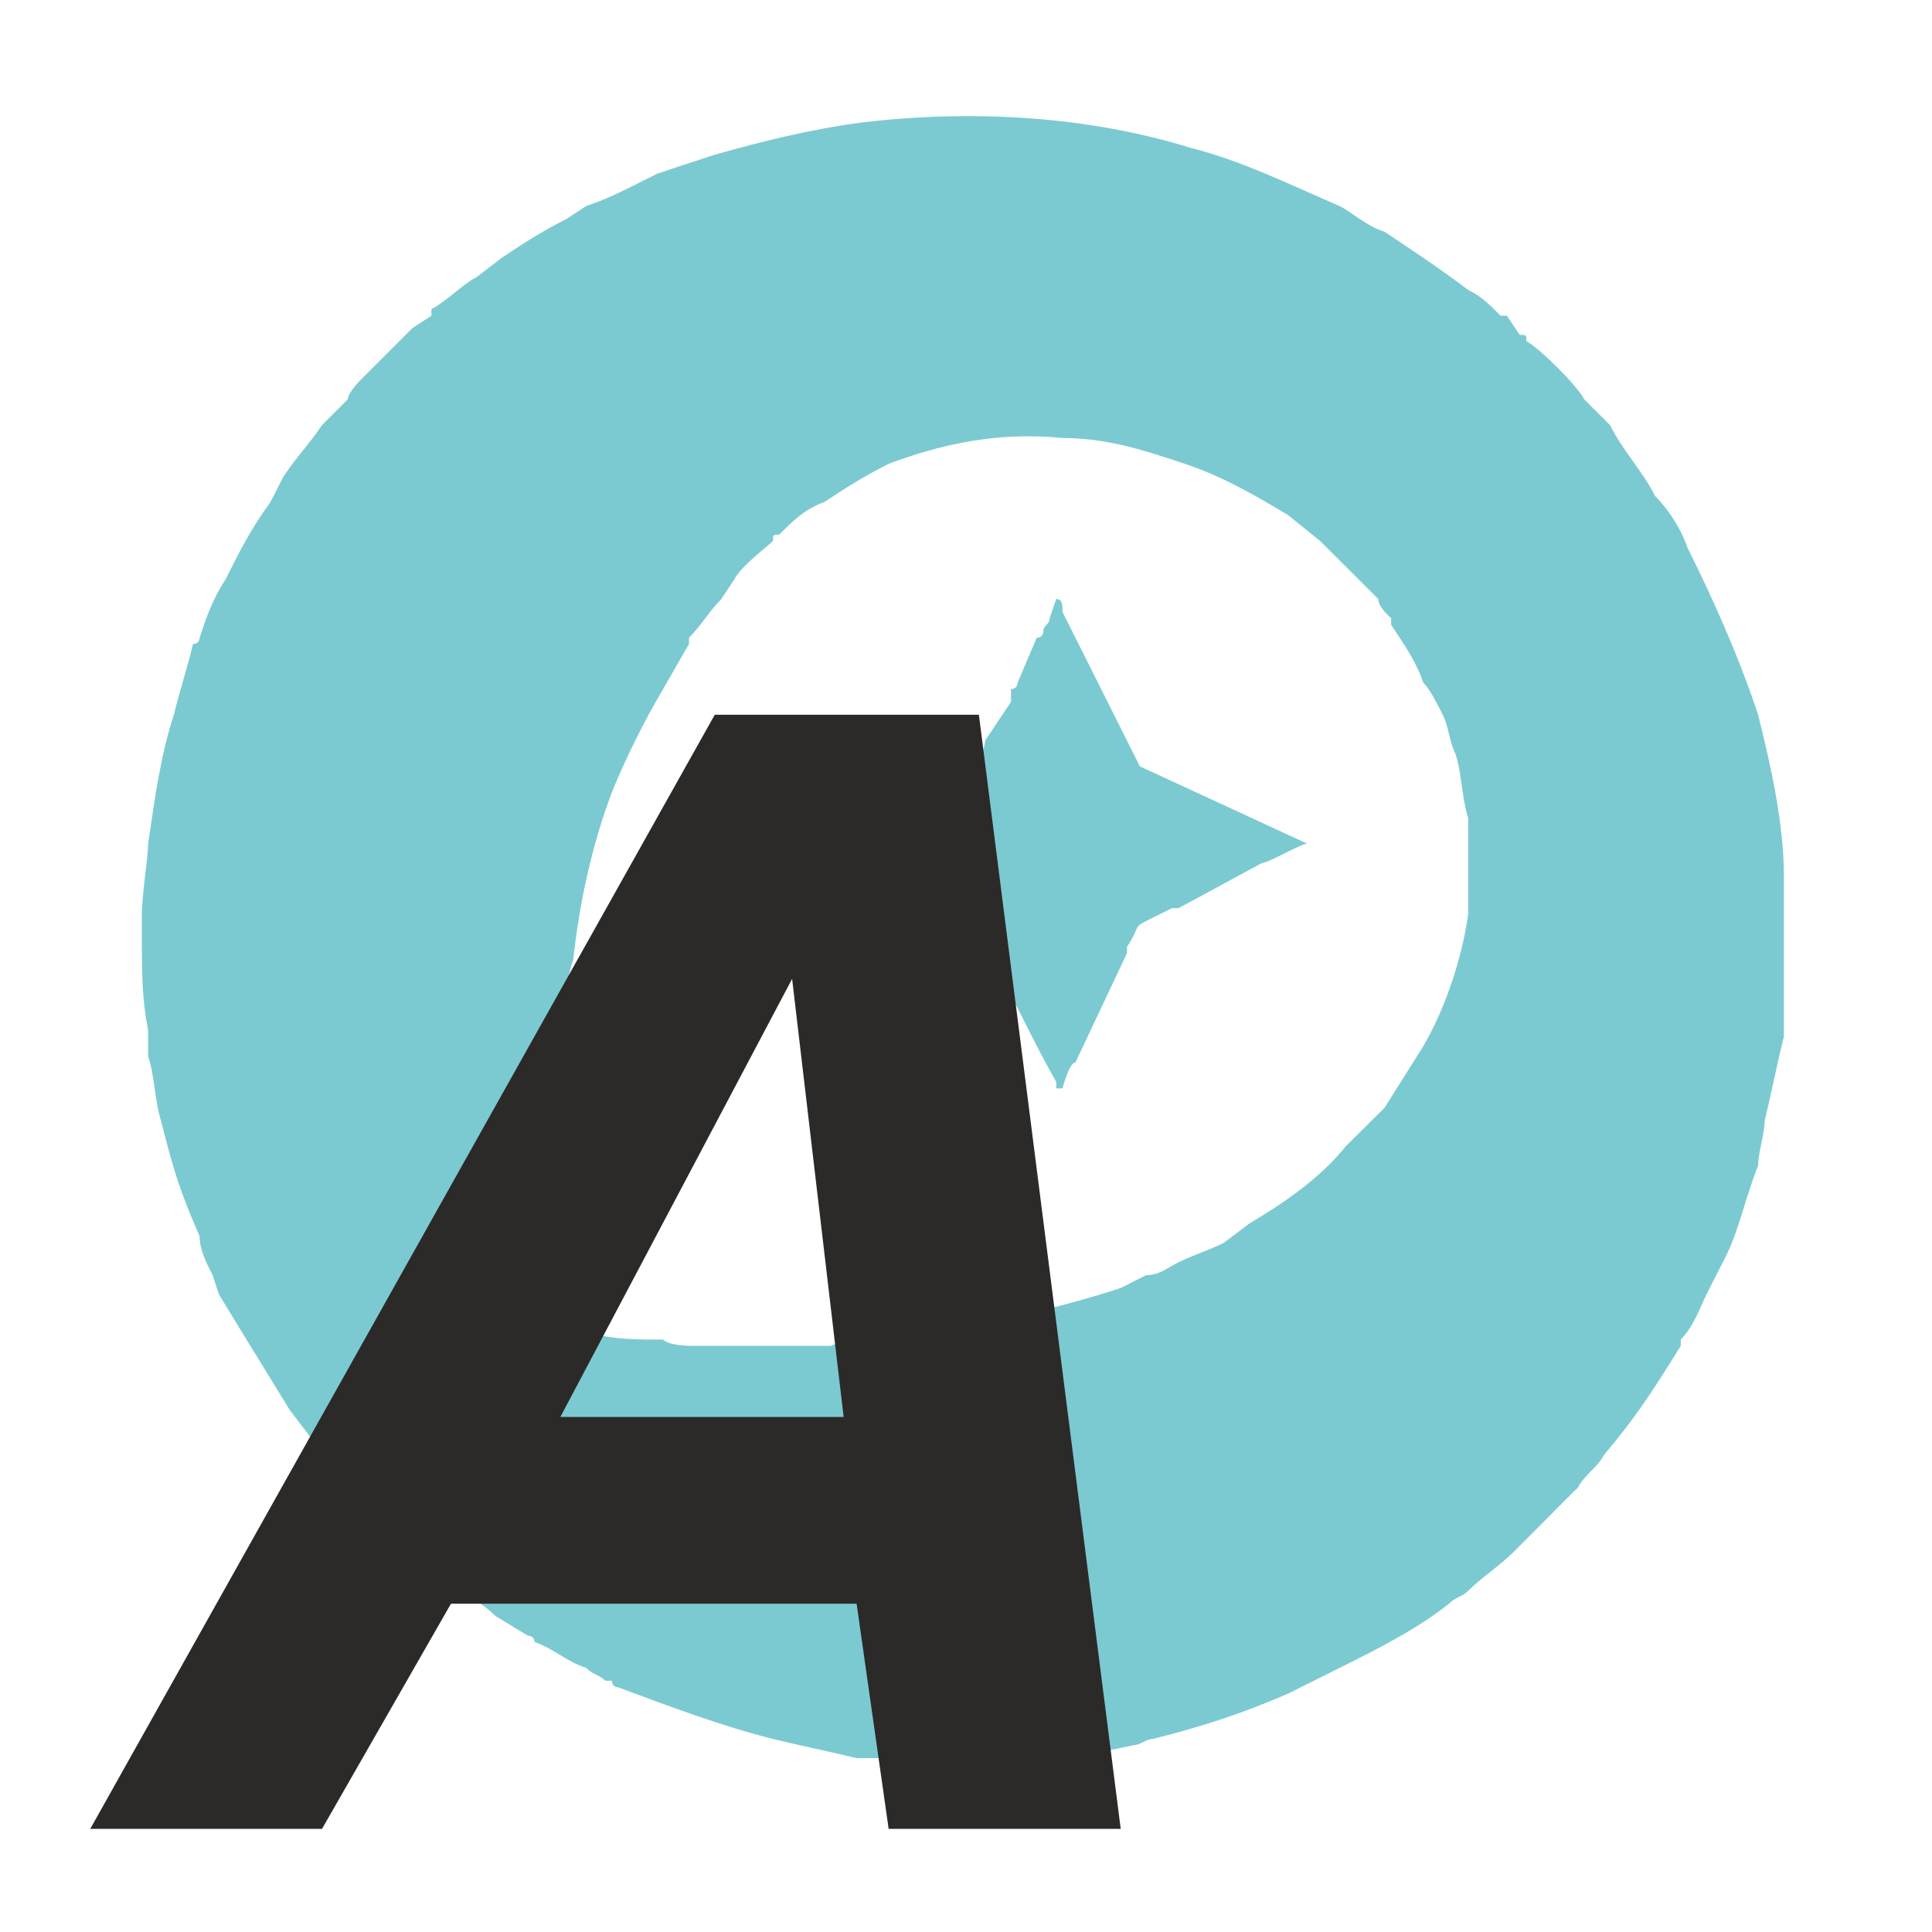 <svg xmlns="http://www.w3.org/2000/svg" viewBox="0 0 24 24">
    <g id="surface1">
        <path style=" stroke:none;fill-rule:evenodd;fill:rgb(48.627%,79.216%,81.961%);fill-opacity:1;"
              d="M 9.441 16.719 C 9.281 16.719 9.199 16.719 9.121 16.719 C 9.039 16.719 8.879 16.719 8.801 16.719 C 8.719 16.719 8.719 16.719 8.641 16.719 C 8.559 16.719 8.32 16.719 8.238 16.641 C 7.922 16.641 7.602 16.641 7.359 16.559 C 7.281 16.559 7.281 16.559 7.199 16.559 C 7.199 16.559 7.199 16.559 7.121 16.559 C 7.121 16.48 7.039 16.078 7.039 16 C 7.039 15.922 6.961 15.84 6.961 15.762 C 6.961 15.68 6.961 15.602 6.961 15.602 C 6.961 15.52 6.961 15.441 6.961 15.441 C 6.961 15.199 6.961 15.039 6.961 14.801 C 6.961 14.801 6.961 14.719 6.961 14.719 L 6.961 14.238 C 6.961 14.078 6.961 14 6.961 13.922 C 6.961 13.84 6.961 13.84 6.961 13.762 L 6.961 12.879 C 6.961 12.641 7.039 12.16 7.121 11.922 C 7.199 11.199 7.359 10.48 7.602 9.84 C 7.762 9.441 8 8.961 8.238 8.559 L 8.559 8 C 8.559 7.922 8.559 7.922 8.559 7.922 C 8.719 7.762 8.801 7.602 8.961 7.441 L 9.121 7.199 C 9.199 7.039 9.52 6.801 9.602 6.719 C 9.602 6.641 9.602 6.641 9.68 6.641 C 9.84 6.48 10 6.32 10.238 6.238 C 10.48 6.078 10.719 5.922 11.039 5.762 C 11.68 5.52 12.398 5.359 13.199 5.441 C 13.762 5.441 14.238 5.602 14.719 5.762 C 15.199 5.922 15.602 6.16 16 6.398 L 16.398 6.719 L 16.719 7.039 C 16.801 7.121 16.879 7.199 16.961 7.281 L 17.121 7.441 C 17.121 7.52 17.199 7.602 17.281 7.68 C 17.281 7.68 17.281 7.68 17.281 7.762 C 17.441 8 17.602 8.238 17.68 8.48 C 17.762 8.559 17.84 8.719 17.922 8.879 C 18 9.039 18 9.199 18.078 9.359 C 18.16 9.602 18.16 9.922 18.238 10.16 L 18.238 10.398 C 18.238 10.559 18.238 10.801 18.238 11.039 L 18.238 11.359 C 18.16 11.922 17.922 12.641 17.602 13.121 L 17.199 13.762 C 17.039 13.922 16.879 14.078 16.719 14.238 C 16.398 14.641 15.922 14.961 15.52 15.199 L 15.199 15.441 C 15.039 15.52 14.801 15.602 14.641 15.68 C 14.48 15.762 14.398 15.84 14.238 15.84 L 13.922 16 C 13.199 16.238 12.16 16.48 11.52 16.559 C 11.359 16.559 11.281 16.641 11.199 16.641 C 11.121 16.641 11.121 16.641 11.039 16.641 C 11.039 16.641 10.961 16.641 10.961 16.641 C 10.801 16.641 10.48 16.641 10.32 16.719 C 10.238 16.719 10.16 16.719 10 16.719 Z M 11.84 21.922 L 11.68 21.922 C 11.602 21.922 11.602 21.84 11.52 21.84 C 11.359 21.84 11.121 21.84 10.961 21.84 C 10.879 21.84 10.801 21.84 10.641 21.84 C 10.32 21.762 9.922 21.68 9.602 21.602 C 8.961 21.441 8.32 21.199 7.68 20.961 C 7.68 20.961 7.602 20.961 7.602 20.879 C 7.52 20.879 7.52 20.879 7.52 20.879 C 7.441 20.801 7.359 20.801 7.281 20.719 C 7.039 20.641 6.879 20.48 6.641 20.398 C 6.641 20.398 6.641 20.32 6.559 20.32 L 6.16 20.078 C 6 19.922 5.84 19.84 5.602 19.68 L 4.961 19.121 C 4.801 18.961 4.48 18.641 4.398 18.559 L 3.602 17.52 C 3.359 17.121 2.961 16.48 2.719 16.078 L 2.641 15.84 C 2.559 15.68 2.48 15.52 2.48 15.359 C 2.238 14.801 2.16 14.559 2 13.922 C 1.922 13.68 1.922 13.359 1.84 13.121 C 1.84 13.039 1.84 12.961 1.84 12.801 C 1.762 12.398 1.762 12.078 1.762 11.602 C 1.762 11.52 1.762 11.441 1.762 11.359 C 1.762 11.121 1.84 10.641 1.84 10.48 C 1.922 9.922 2 9.359 2.16 8.879 C 2.238 8.559 2.32 8.32 2.398 8 C 2.48 8 2.48 7.922 2.48 7.922 C 2.559 7.68 2.641 7.441 2.801 7.199 C 2.961 6.879 3.121 6.559 3.359 6.238 L 3.52 5.922 C 3.68 5.68 3.84 5.52 4 5.281 L 4.32 4.961 C 4.32 4.879 4.48 4.719 4.48 4.719 C 4.641 4.559 4.801 4.398 4.879 4.32 C 4.961 4.238 5.039 4.16 5.121 4.078 L 5.359 3.922 C 5.359 3.922 5.359 3.922 5.359 3.84 C 5.52 3.762 5.762 3.52 5.922 3.441 L 6.238 3.199 C 6.48 3.039 6.719 2.879 7.039 2.719 L 7.281 2.559 C 7.52 2.48 7.68 2.398 7.84 2.32 L 8.16 2.16 C 8.398 2.078 8.641 2 8.879 1.922 C 9.441 1.762 10.078 1.602 10.719 1.52 C 12.078 1.359 13.52 1.441 14.801 1.84 C 15.441 2 16.078 2.32 16.641 2.559 C 16.801 2.641 16.961 2.801 17.199 2.879 C 17.441 3.039 17.922 3.359 18.238 3.602 C 18.398 3.68 18.48 3.762 18.641 3.922 C 18.641 3.922 18.641 3.922 18.719 3.922 L 18.879 4.16 C 18.961 4.16 18.961 4.16 18.961 4.238 C 19.121 4.32 19.602 4.801 19.68 4.961 L 20 5.281 C 20.16 5.602 20.398 5.84 20.559 6.16 C 20.719 6.32 20.879 6.559 20.961 6.801 C 21.281 7.441 21.602 8.16 21.84 8.879 C 22 9.52 22.16 10.238 22.16 10.879 C 22.16 10.961 22.16 10.961 22.16 10.961 L 22.16 12.238 C 22.16 12.398 22.16 12.559 22.16 12.719 C 22.16 12.801 22.16 12.801 22.16 12.879 C 22.078 13.199 22 13.602 21.922 13.922 C 21.922 14.078 21.84 14.32 21.84 14.48 C 21.68 14.879 21.602 15.281 21.441 15.602 L 21.199 16.078 C 21.121 16.238 21.039 16.48 20.879 16.641 C 20.879 16.641 20.879 16.641 20.879 16.719 C 20.48 17.359 20.32 17.602 19.922 18.078 C 19.84 18.238 19.68 18.32 19.602 18.48 C 19.602 18.48 19.602 18.48 19.52 18.559 L 18.801 19.281 C 18.641 19.441 18.398 19.602 18.238 19.762 C 18.16 19.84 18.078 19.84 18 19.922 C 17.602 20.238 17.121 20.48 16.641 20.719 L 16 21.039 C 15.441 21.281 14.961 21.441 14.32 21.602 C 14.238 21.602 14.16 21.68 14.078 21.68 C 13.359 21.84 12.641 21.922 11.84 21.922 Z M 11.84 21.922 "/>
        <path style=" stroke:none;fill-rule:evenodd;fill:rgb(48.627%,79.216%,81.961%);fill-opacity:1;"
              d="M 10.078 10.48 C 10.078 10.48 10.32 10.559 10.32 10.641 C 10.398 10.641 10.48 10.719 10.559 10.719 L 11.52 11.199 C 11.52 11.199 11.602 11.199 11.602 11.281 L 11.922 11.359 C 12.238 11.52 12.16 11.441 12.238 11.762 C 12.559 12.32 12.801 12.879 13.121 13.441 C 13.121 13.441 13.121 13.441 13.121 13.52 C 13.121 13.52 13.121 13.52 13.199 13.52 C 13.199 13.52 13.281 13.199 13.359 13.199 L 14 11.84 C 14 11.84 14 11.762 14 11.762 C 14.16 11.52 14.078 11.52 14.238 11.441 L 14.559 11.281 C 14.559 11.281 14.641 11.281 14.641 11.281 L 15.68 10.719 C 15.762 10.719 16.16 10.48 16.238 10.48 L 14.16 9.52 L 13.199 7.602 C 13.199 7.52 13.199 7.441 13.121 7.441 L 13.039 7.68 C 13.039 7.762 12.961 7.762 12.961 7.84 C 12.961 7.84 12.961 7.922 12.879 7.922 L 12.641 8.48 C 12.641 8.48 12.641 8.559 12.559 8.559 C 12.559 8.641 12.559 8.641 12.559 8.719 L 12.238 9.199 C 12.238 9.281 12.16 9.441 12.16 9.52 C 12.16 9.52 11.68 9.68 11.602 9.762 L 10.238 10.398 C 10.16 10.48 10.16 10.48 10.078 10.48 Z M 10.078 10.48 "/>
        <path style=" stroke:none;fill-rule:nonzero;fill:rgb(16.863%,16.471%,16.078%);fill-opacity:1;"
              d="M 13.922 22.719 L 11.039 22.719 L 10.641 19.922 L 5.602 19.922 L 4 22.719 L 1.121 22.719 L 8.879 8.879 L 12.16 8.879 Z M 10.48 17.602 L 9.84 12.16 L 6.961 17.602 Z M 10.48 17.602 "/>
    </g>
</svg>